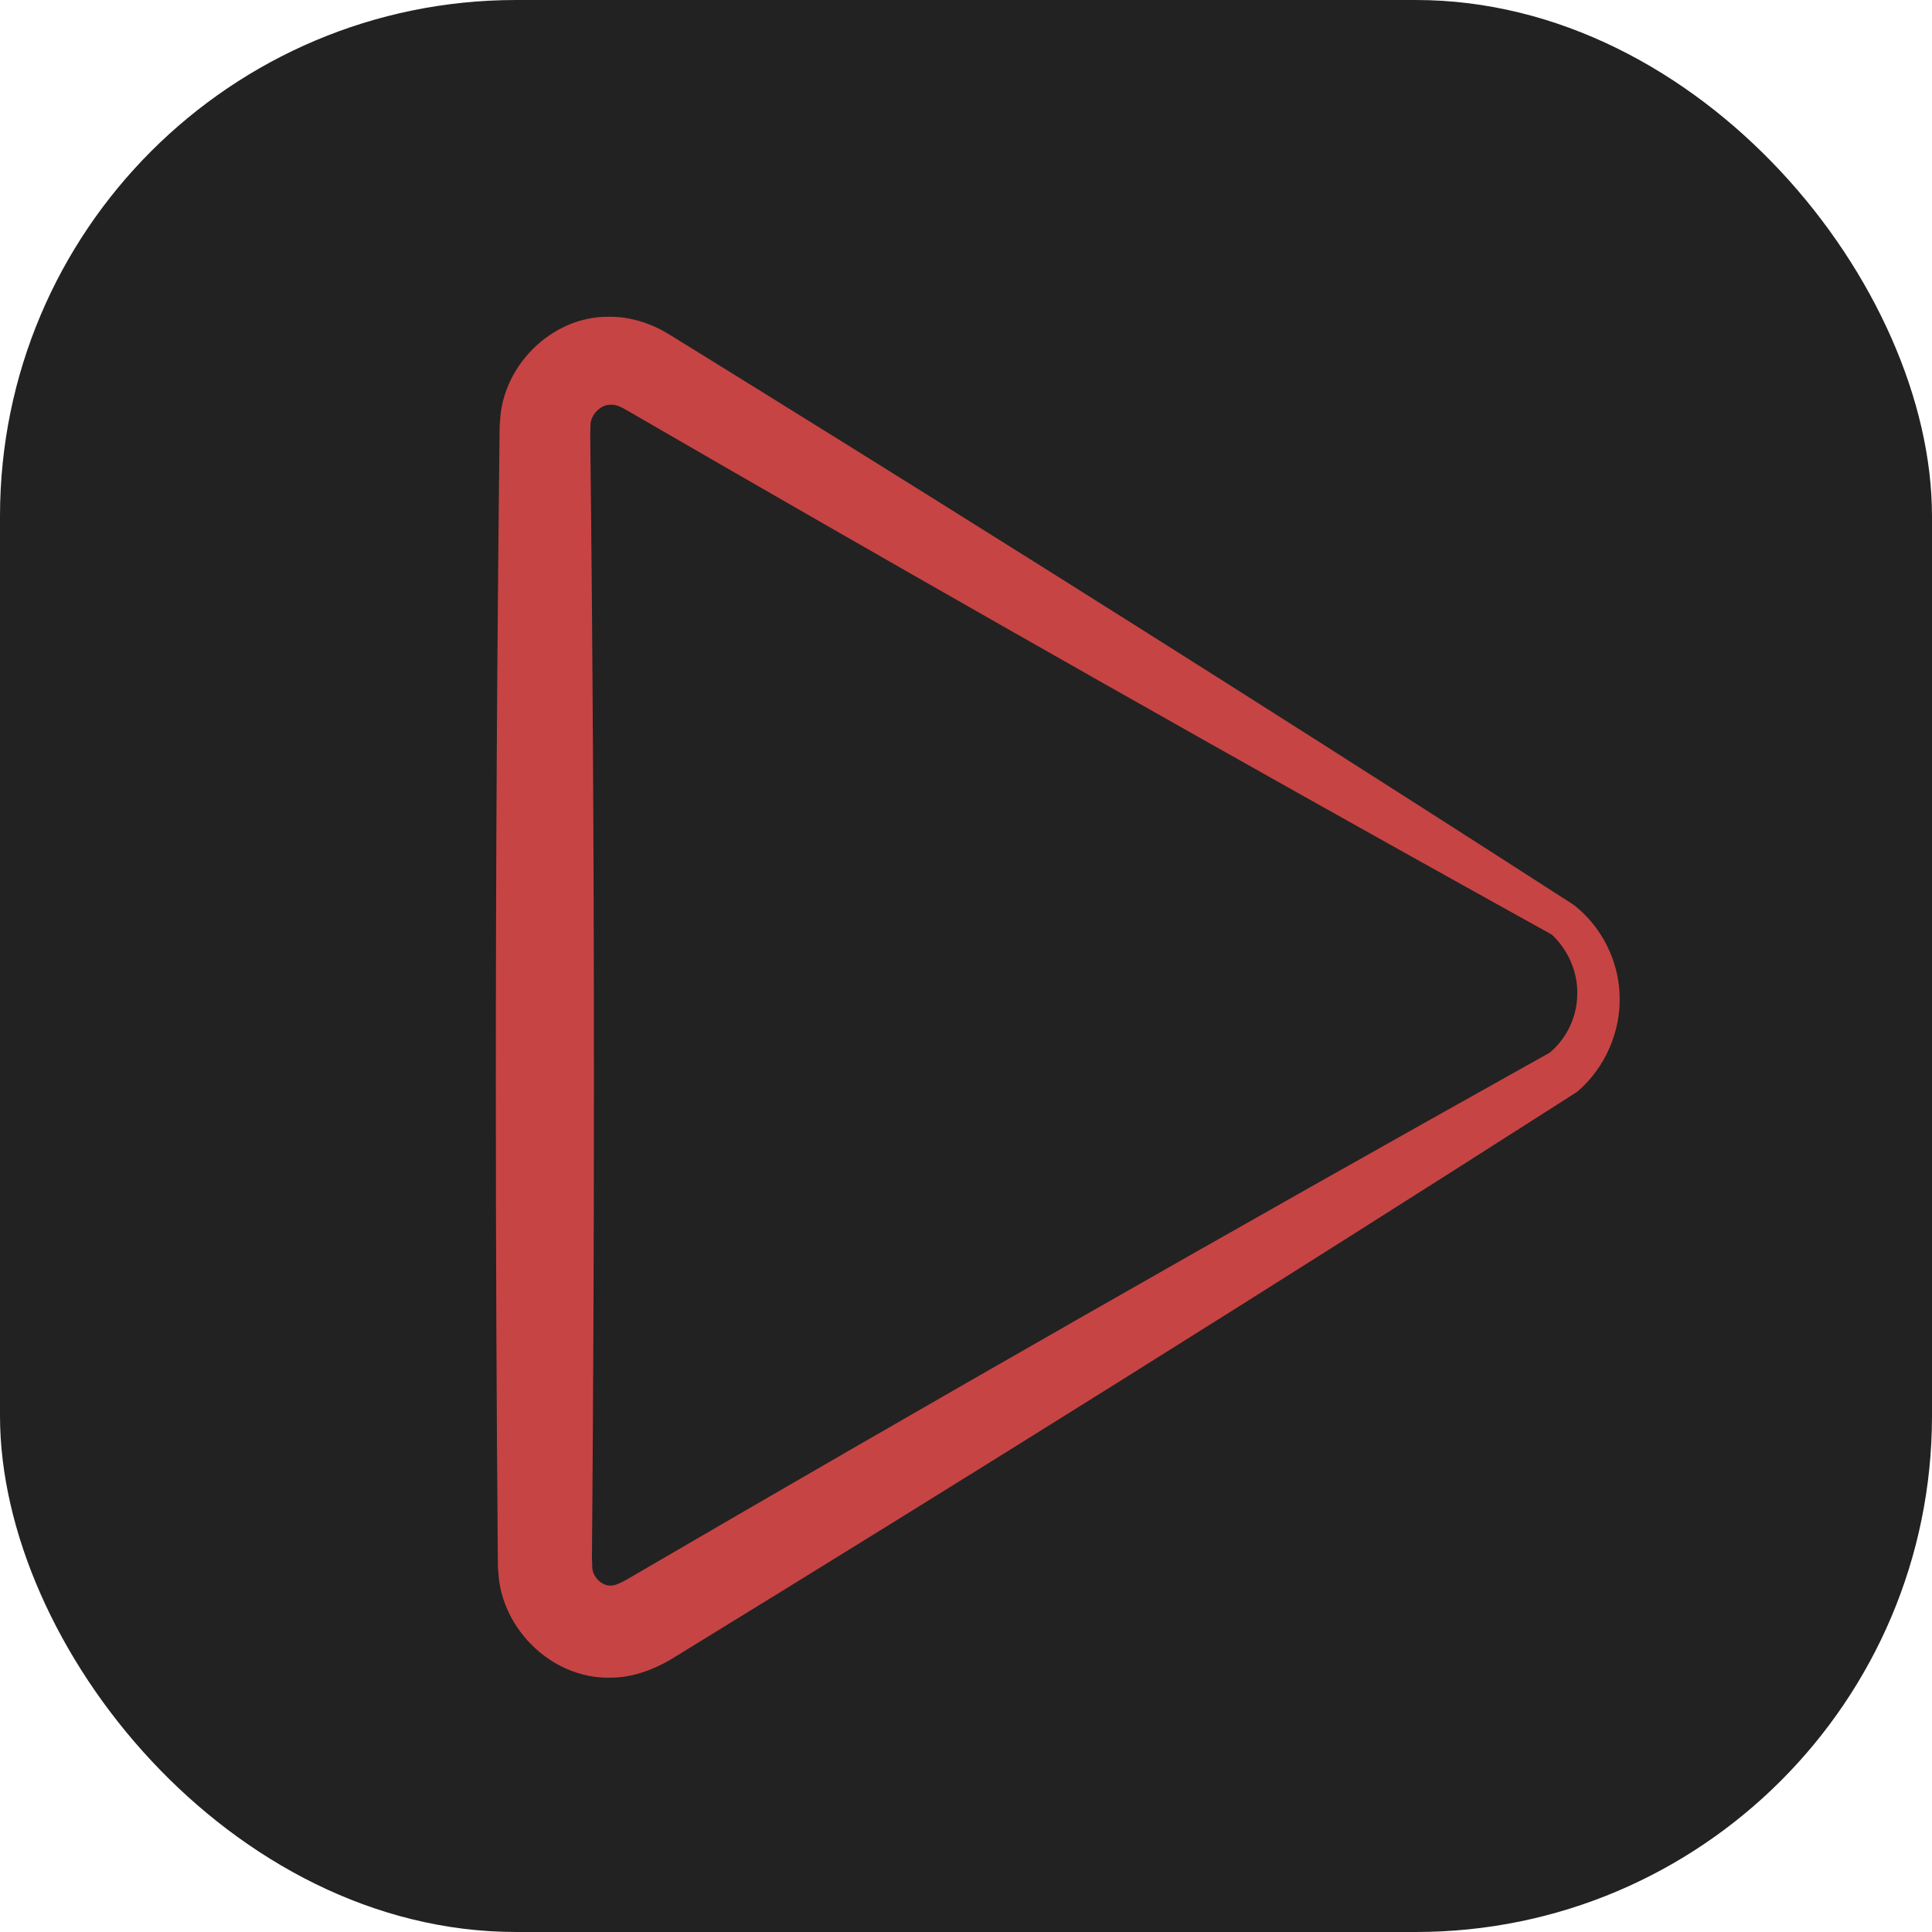 <svg width="1280" height="1280" viewBox="0 0 1280 1280" fill="none" xmlns="http://www.w3.org/2000/svg">
<g clip-path="url(#clip0_119_641)">
<rect width="1280" height="1280" rx="342" fill="#222222"/>
<path d="M1029.19 619.807C1033.36 612.835 1037.53 605.862 1041.7 598.89C1007.04 576.573 972.34 554.314 937.608 532.113C773.503 427.216 608.621 323.616 442.963 221.313C442.938 221.297 442.861 221.253 442.835 221.237C432.917 215.048 418.556 209.789 404.407 209.868C364.973 208.857 330.69 244.081 331.234 282.854L361.218 252.87C361.145 252.869 361.073 252.868 361 252.867C344.038 252.671 331.209 265.892 331.013 282.854C329.338 427.784 328.5 572.714 328.5 717.644C328.5 824.145 328.952 930.645 329.857 1037.15C330.007 1054.76 343.384 1068.44 361 1068.29C361.073 1068.29 361.145 1068.29 361.218 1068.29L330.077 1037.15C329.448 1076.52 364.208 1112.44 404.407 1111.5C420.243 1111.62 434.687 1104.98 443.267 1100.1C443.485 1099.98 444.139 1099.61 444.353 1099.48C642.875 977.732 840.287 854.126 1036.59 728.665C1038.91 727.181 1041.23 725.697 1043.55 724.212C1043.98 723.939 1045.21 723.101 1045.59 722.764C1063.62 707.077 1073.81 683.261 1073.04 660C1072.63 636.68 1061.05 614.103 1043.35 600.076C1038.08 606.258 1032.81 612.439 1027.53 618.621C1039.27 629.377 1045.67 644.763 1044.96 660C1044.44 675.266 1036.93 689.626 1025.3 698.539L1027.33 697.091C1024.92 698.435 1022.52 699.779 1020.11 701.124C816.738 814.763 614.474 930.258 413.321 1047.61L414.407 1046.99C411.356 1048.6 408.965 1049.63 407.472 1050.07C405.942 1050.52 405.349 1050.53 404.407 1050.5C398.14 1050.56 391.913 1043.95 392.359 1037.15C392.509 1019.53 378.834 1006.15 361.218 1006C361.145 1006 361.073 1006 361 1006L392.143 1037.15C393.048 930.645 393.5 824.145 393.5 717.644C393.5 572.714 392.662 427.784 390.987 282.854L361 312.841C361.073 312.84 361.145 312.839 361.218 312.838C378.179 312.642 391.399 299.815 391.202 282.854C390.671 275.45 397.374 268.144 404.407 268.132C407.06 268.078 409.133 268.396 413.53 270.796L413.402 270.72C581.869 368.329 751.112 464.64 921.131 559.654C957.114 579.763 993.132 599.814 1029.19 619.807ZM1041.7 598.89L1029.19 619.807L1027.53 618.621L1043.35 600.076C1043.03 599.819 1042.05 599.113 1041.7 598.89Z" fill="#C74444"/>
</g>
<defs>
</defs>
</svg>
